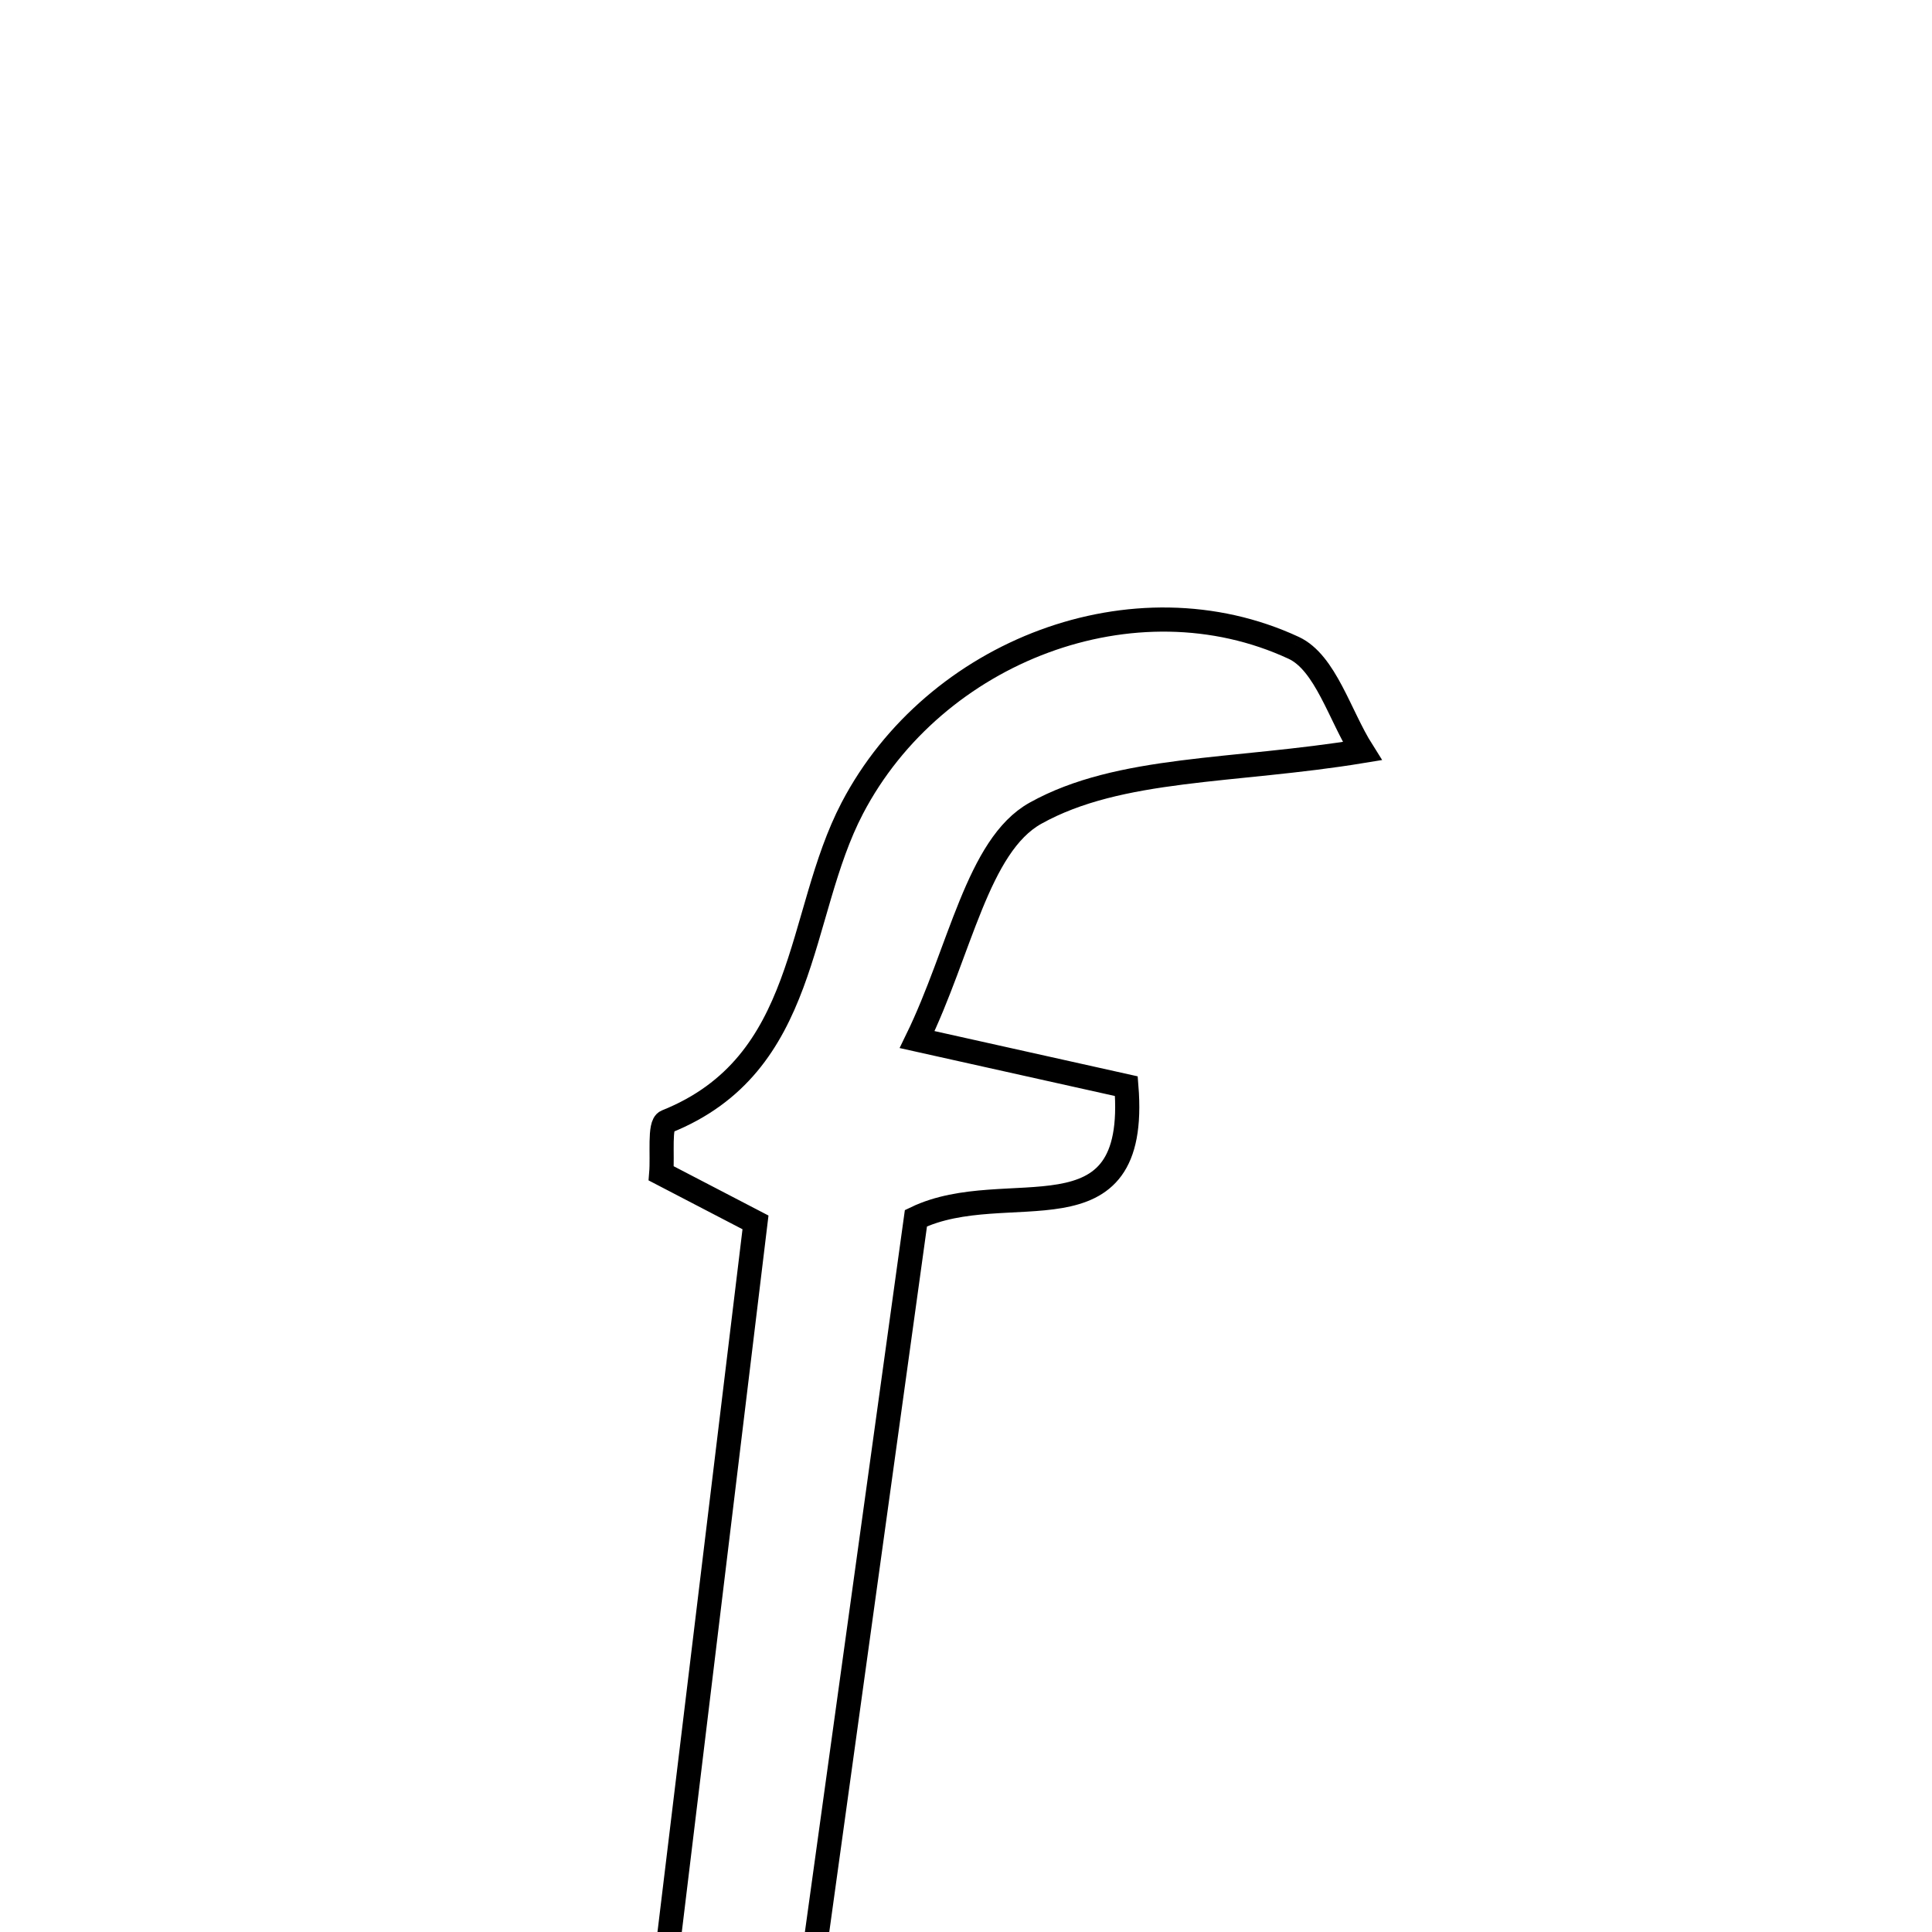 <svg xmlns="http://www.w3.org/2000/svg" viewBox="0.0 0.0 24.0 24.0" height="200px" width="200px"><path fill="none" stroke="black" stroke-width=".3" stroke-opacity="1.0"  filling="0" d="M16.071 8.048 C16.466 8.232 16.643 8.888 16.922 9.33 C15.322 9.593 13.909 9.519 12.863 10.102 C12.143 10.503 11.929 11.814 11.393 12.914 C12.43 13.145 13.185 13.313 13.992 13.493 C14.153 15.492 12.511 14.589 11.378 15.133 C10.854 18.917 10.302 22.907 9.749 26.897 C9.156 26.897 8.562 26.897 7.968 26.897 C8.438 23.014 8.908 19.13 9.385 15.185 C8.966 14.967 8.6 14.777 8.214 14.576 C8.233 14.346 8.187 13.969 8.279 13.933 C10.056 13.221 9.89 11.375 10.587 10.04 C11.609 8.084 14.095 7.13 16.071 8.048"></path></svg>